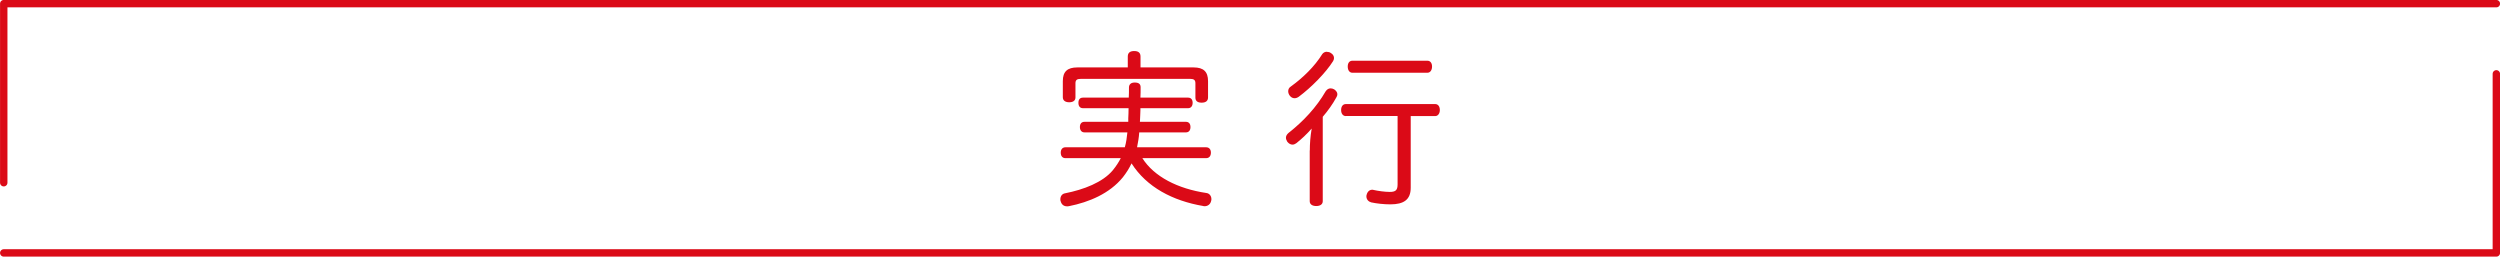 <?xml version="1.0" encoding="UTF-8"?><svg id="_レイヤー_2" xmlns="http://www.w3.org/2000/svg" viewBox="0 0 253.24 25.99"><g id="_レイヤー_1-2"><path d="m120.91,6.83c1,0,1.46.43,1.46,1.39v1.65c0,.36-.24.53-.65.53s-.63-.17-.63-.51v-1.46c0-.34-.17-.44-.53-.44h-11.08c-.37,0-.54.1-.54.44v1.44c0,.32-.24.49-.63.49s-.65-.17-.65-.51v-1.63c0-.97.46-1.39,1.48-1.39h5.1v-1.1c0-.36.2-.56.65-.56s.64.2.64.56v1.1h5.37Zm-5.2,9.18c1.19,1.89,3.6,3.11,6.49,3.54.29.03.51.29.51.61,0,.05,0,.12-.02.17-.08.39-.37.56-.68.56-.05,0-.08,0-.12-.02-3.11-.53-5.74-1.92-7.27-4.32-.24.51-.54.98-.88,1.41-1.34,1.65-3.43,2.52-5.44,2.92-.09.02-.15.02-.22.02-.31,0-.54-.17-.63-.49-.04-.07-.04-.15-.04-.22,0-.31.17-.56.48-.61,1.87-.37,3.81-1.1,4.84-2.34.33-.41.6-.82.8-1.22h-5.61c-.29,0-.47-.2-.47-.56,0-.34.19-.54.47-.54h6.02c.14-.49.21-1,.26-1.51h-4.35c-.29,0-.46-.22-.46-.54,0-.34.17-.53.46-.53h4.44v-.36c.02-.34.03-.68.03-1.02h-4.62c-.31,0-.46-.22-.46-.54,0-.34.15-.53.46-.53h4.64c.02-.32.02-.66.02-1.02,0-.32.2-.51.58-.51.41,0,.6.15.6.48,0,.37,0,.73-.02,1.05h4.83c.29,0,.46.19.46.53,0,.32-.17.54-.46.54h-4.83v.22c-.02.37-.02.77-.05,1.16h4.66c.29,0,.46.19.46.53s-.17.54-.46.54h-4.73c-.03.51-.12,1-.22,1.51h7c.29,0,.48.2.48.54,0,.36-.19.56-.48.56h-6.46Z" style="fill:#db0a17;"/><path d="m137,7.37c-.31,0-.48-.27-.48-.63s.17-.59.48-.59h7.58c.31,0,.48.24.48.59s-.17.63-.48.63h-7.58Zm-.66,4.39c-.32,0-.49-.27-.49-.61,0-.36.17-.61.49-.61h9.03c.31,0,.48.25.48.61,0,.32-.17.61-.48.61h-2.47v7.26c0,1.21-.71,1.68-2.06,1.68-.65,0-1.39-.08-1.94-.2-.27-.07-.49-.29-.49-.61,0-.05,0-.08.02-.14.07-.32.29-.53.56-.53.05,0,.1,0,.15.02.44.1,1.14.2,1.63.2.6,0,.8-.17.8-.77v-6.92h-5.24Zm-1.94-6.51c.14,0,.29.03.41.12.21.12.32.31.32.51,0,.12-.04.22-.1.32-.73,1.16-2.19,2.65-3.47,3.6-.14.1-.29.15-.43.15-.17,0-.35-.08-.49-.27-.1-.14-.15-.29-.15-.44,0-.19.08-.36.27-.48,1.22-.88,2.4-2.02,3.18-3.28.1-.15.29-.24.46-.24m-1.72,10.01c0-.7.05-1.43.19-2.23-.49.56-1.05,1.09-1.58,1.5-.12.08-.24.13-.36.13-.19,0-.38-.1-.53-.29-.08-.14-.14-.27-.14-.41,0-.17.09-.34.27-.49,1.51-1.19,2.81-2.58,3.76-4.22.14-.19.29-.29.49-.29.12,0,.24.03.37.1.2.14.32.31.32.49,0,.1-.03.22-.1.32-.36.66-.85,1.36-1.38,1.97v8.55c0,.32-.27.49-.66.49s-.66-.17-.66-.49v-5.15Z" style="fill:#db0a17;"/><path d="m.38,25.62h252.49V7.48m0-7.11H.38v18.14" style="fill:none; stroke:#db0a17; stroke-linecap:round; stroke-linejoin:round; stroke-width:.75px;"/></g></svg>